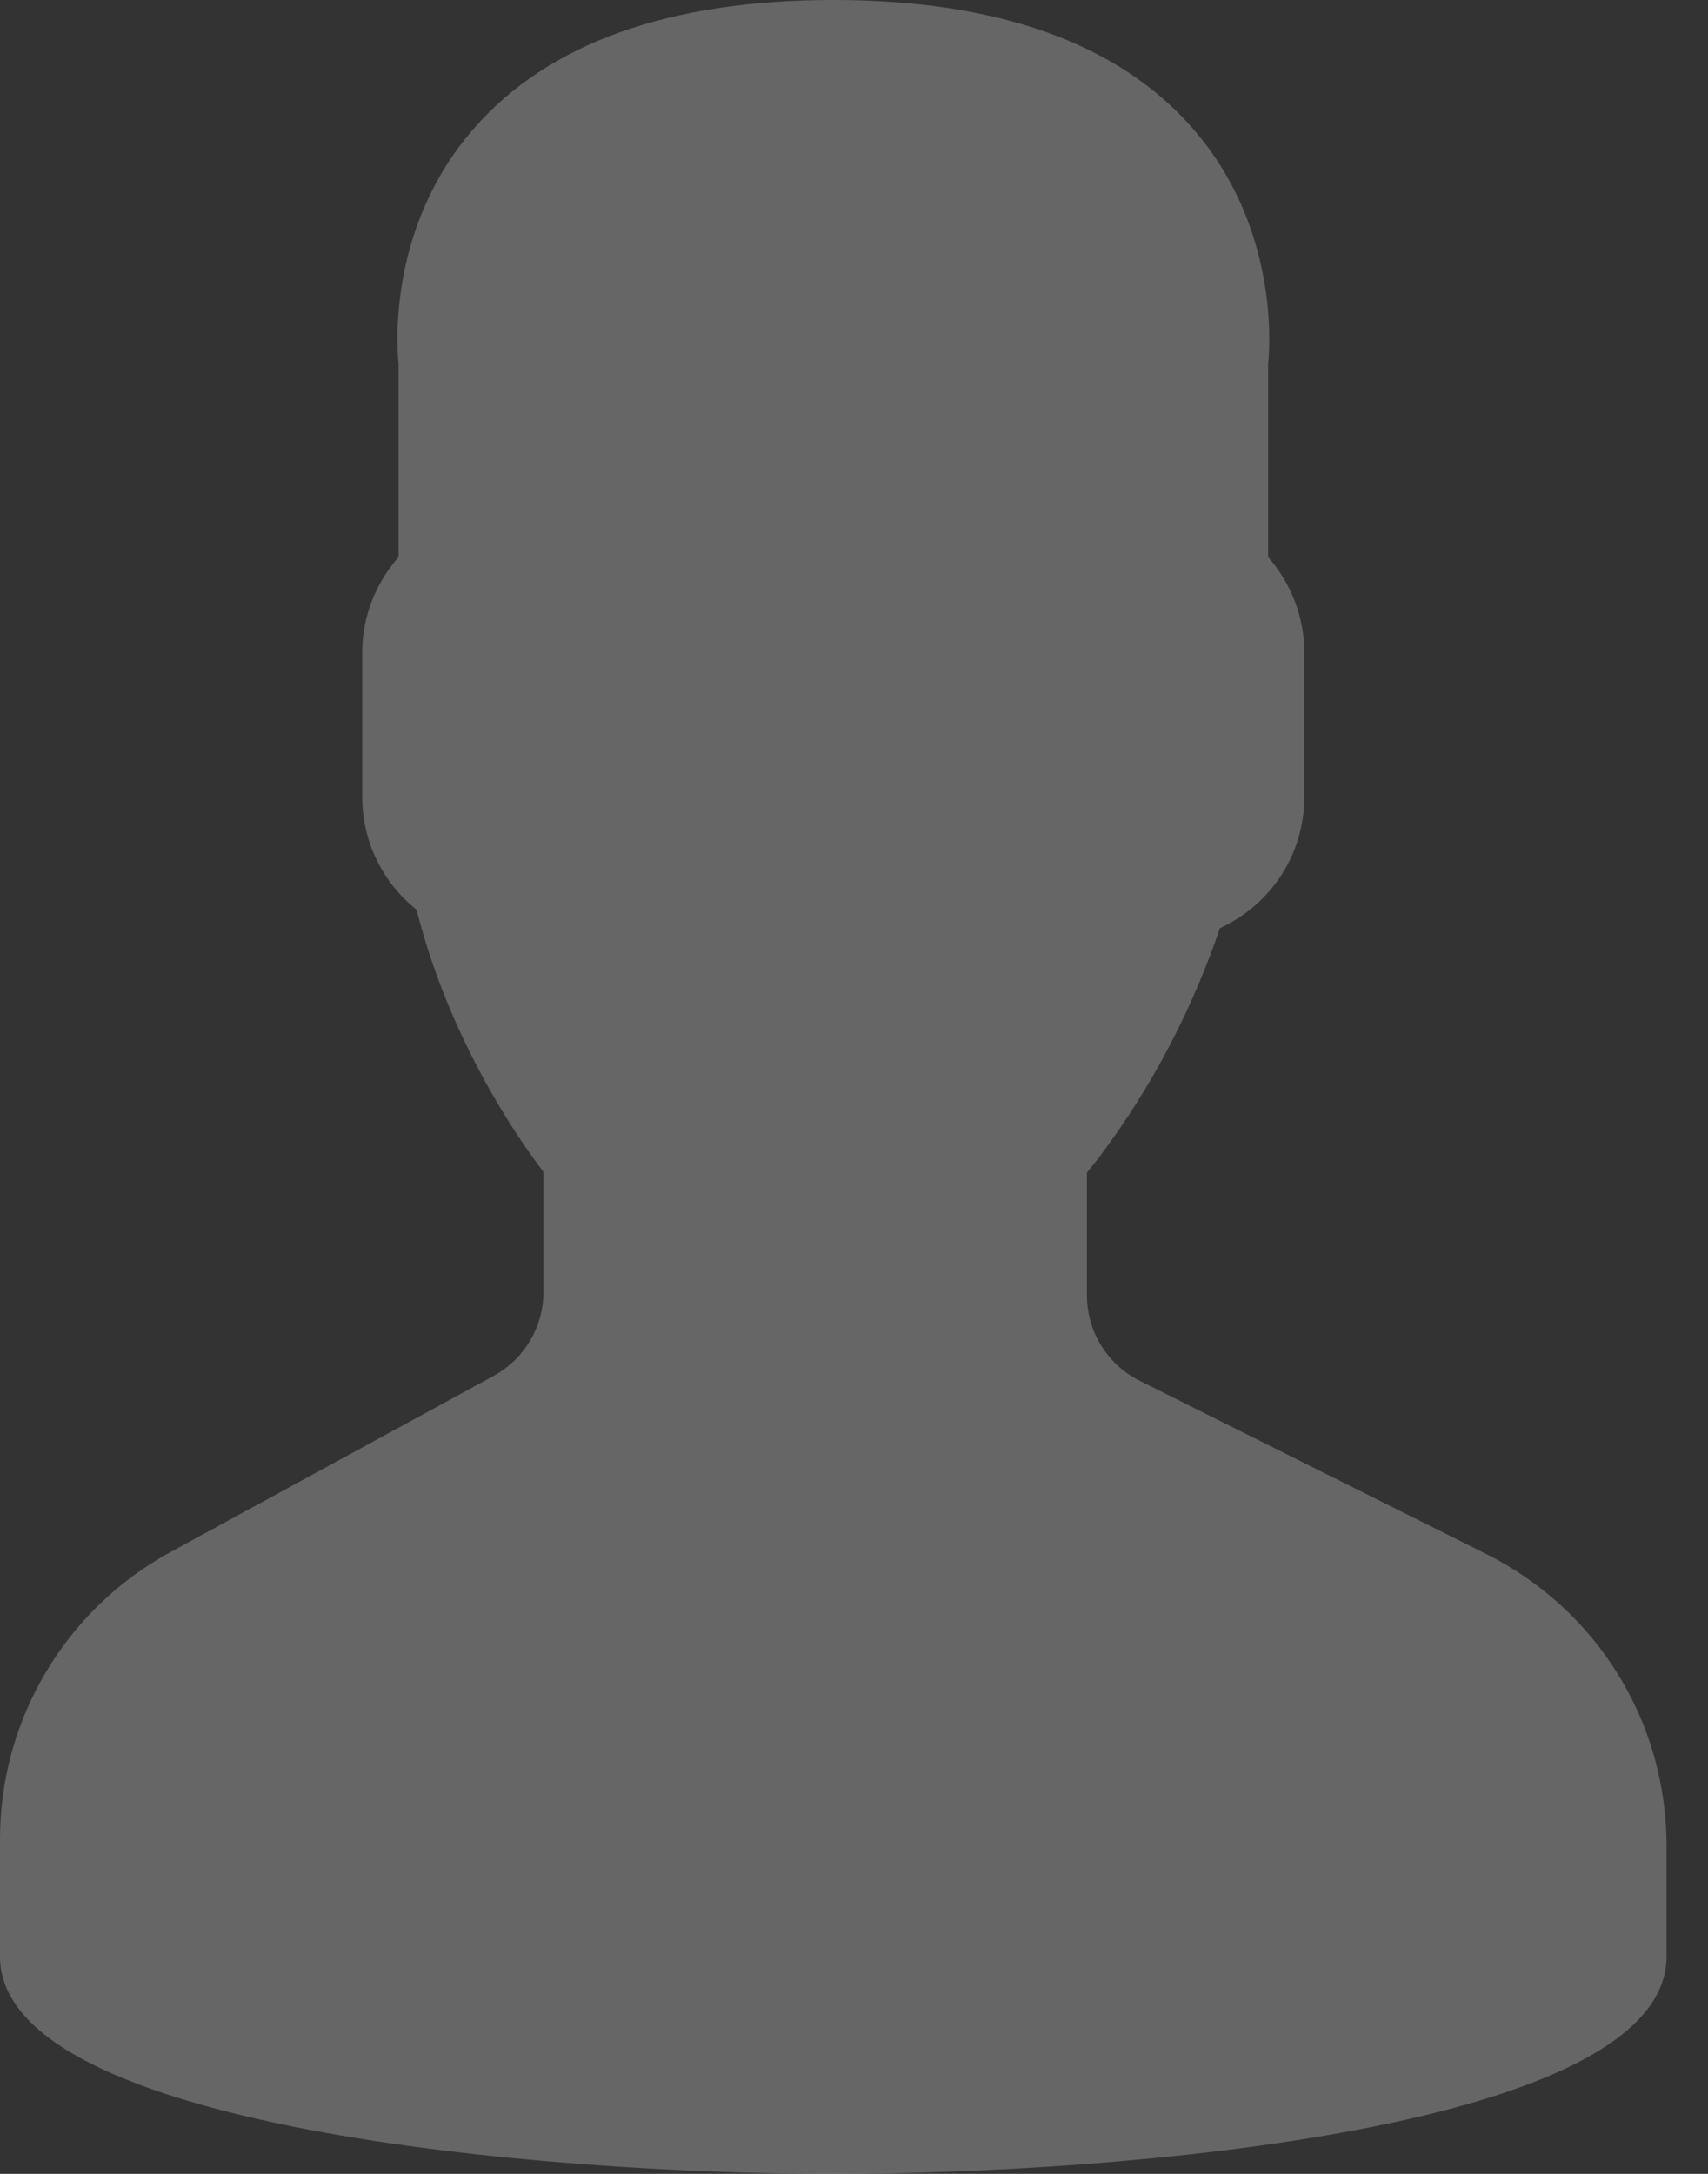 <?xml version="1.0" encoding="UTF-8"?>
<svg width="11px" height="14px" viewBox="0 0 11 14" version="1.1" xmlns="http://www.w3.org/2000/svg" xmlns:xlink="http://www.w3.org/1999/xlink">
    <rect x="0" y="0" width="11" height="14" fill="#333333" stroke="none"/>
    <!-- Generator: Sketch 51.1 (57501) - http://www.bohemiancoding.com/sketch -->
    <title>user</title>
    <desc>Created with Sketch.</desc>
    <defs></defs>
    <g id="Portal_glavnaja" stroke="none" stroke-width="1" fill="none" fill-rule="evenodd" opacity="0.25">
        <g id="Pravjizn-Doroga-Home" transform="translate(-1093, -65)" fill="#FFFFFF" fill-rule="nonzero">
            <g id="1" transform="translate(-715, -792)">
                <g id="top" transform="translate(768, 838)">
                    <g id="menu" transform="translate(786, 6)">
                        <g id="-btn-2" transform="translate(224, 0)">
                            <path d="M39.57,23.007 L37.341,21.893 C37.131,21.788 37,21.576 37,21.341 L37,20.552 C37.053,20.487 37.11,20.413 37.168,20.33 C37.457,19.922 37.689,19.468 37.857,18.977 C38.186,18.826 38.4,18.501 38.4,18.133 L38.4,17.2 C38.4,16.975 38.316,16.758 38.167,16.587 L38.167,15.346 C38.18,15.218 38.231,14.454 37.679,13.824 C37.199,13.277 36.422,13 35.367,13 C34.312,13 33.534,13.277 33.055,13.824 C32.502,14.454 32.554,15.218 32.567,15.346 L32.567,16.587 C32.417,16.758 32.333,16.975 32.333,17.2 L32.333,18.133 C32.333,18.417 32.462,18.682 32.683,18.859 C32.896,19.705 33.344,20.343 33.5,20.547 L33.5,21.32 C33.5,21.545 33.377,21.753 33.179,21.861 L31.097,22.996 C30.42,23.366 30,24.074 30,24.844 L30,25.6 C30,26.707 33.511,27 35.367,27 C37.223,27 40.733,26.707 40.733,25.6 L40.733,24.89 C40.733,24.088 40.287,23.366 39.57,23.007 Z" id="user"></path>
                        </g>
                    </g>
                </g>
            </g>
        </g>
    </g>
</svg>